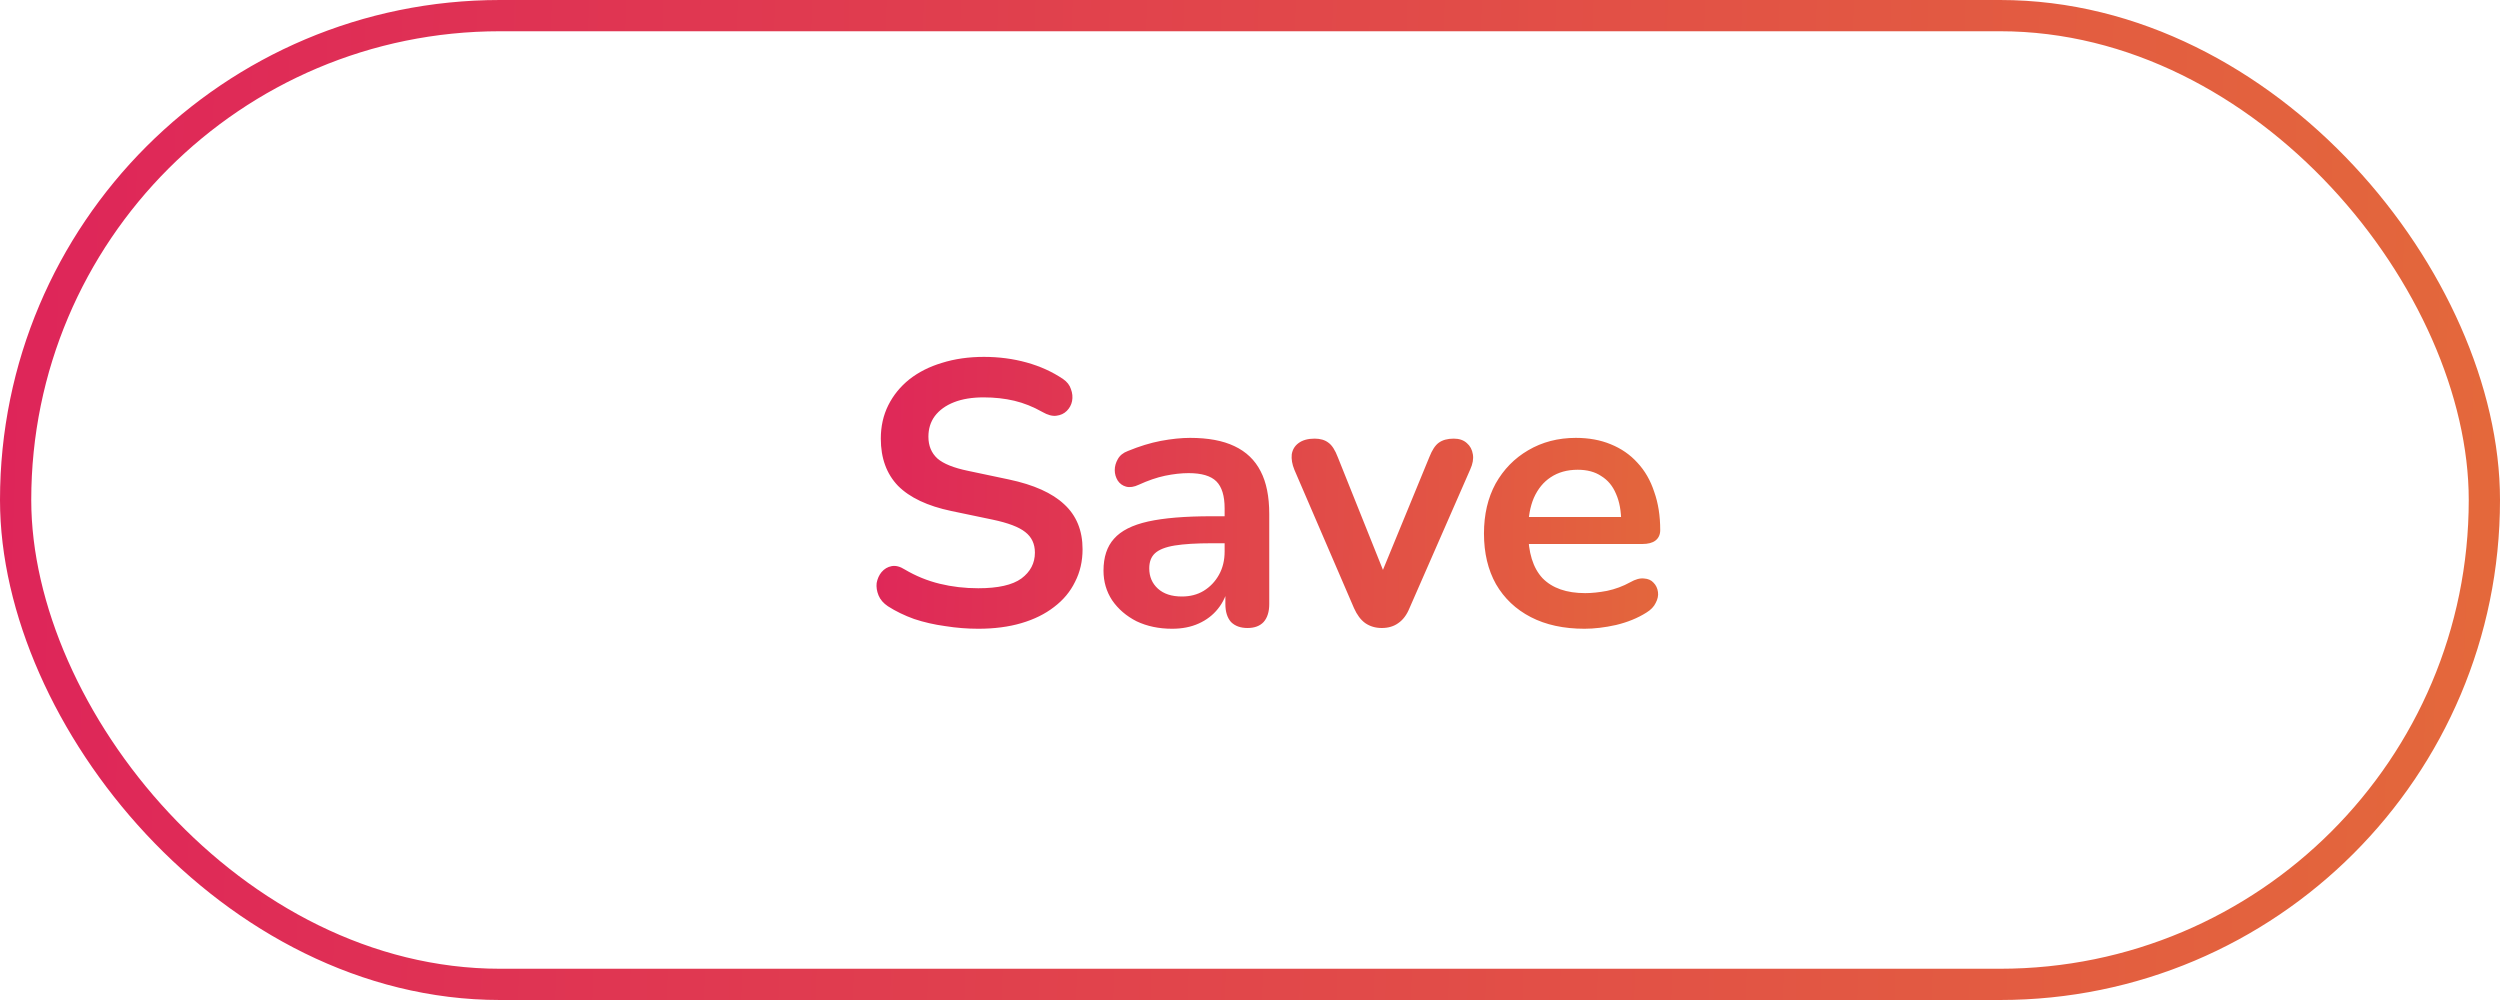 <svg width="80" height="32" viewBox="0 0 80 32" fill="none" xmlns="http://www.w3.org/2000/svg">
<path d="M31.305 20.12C30.953 20.12 30.602 20.092 30.25 20.036C29.898 19.988 29.566 19.912 29.253 19.808C28.942 19.696 28.662 19.56 28.413 19.4C28.27 19.304 28.169 19.188 28.113 19.052C28.058 18.916 28.038 18.784 28.053 18.656C28.078 18.52 28.13 18.404 28.209 18.308C28.297 18.204 28.405 18.14 28.534 18.116C28.662 18.092 28.802 18.128 28.953 18.224C29.305 18.432 29.677 18.584 30.07 18.68C30.462 18.776 30.873 18.824 31.305 18.824C31.938 18.824 32.398 18.72 32.685 18.512C32.974 18.296 33.117 18.02 33.117 17.684C33.117 17.404 33.014 17.184 32.806 17.024C32.605 16.864 32.258 16.732 31.762 16.628L30.442 16.352C29.681 16.192 29.113 15.924 28.738 15.548C28.369 15.164 28.186 14.66 28.186 14.036C28.186 13.644 28.265 13.288 28.425 12.968C28.585 12.648 28.809 12.372 29.098 12.14C29.393 11.908 29.741 11.732 30.142 11.612C30.549 11.484 30.997 11.42 31.485 11.42C31.965 11.42 32.422 11.48 32.853 11.6C33.285 11.72 33.673 11.896 34.017 12.128C34.145 12.216 34.23 12.324 34.27 12.452C34.318 12.58 34.33 12.708 34.306 12.836C34.282 12.956 34.225 13.06 34.138 13.148C34.05 13.236 33.938 13.288 33.801 13.304C33.673 13.32 33.526 13.28 33.358 13.184C33.062 13.016 32.761 12.896 32.458 12.824C32.154 12.752 31.826 12.716 31.474 12.716C31.105 12.716 30.79 12.768 30.526 12.872C30.262 12.976 30.058 13.124 29.913 13.316C29.777 13.5 29.709 13.72 29.709 13.976C29.709 14.264 29.805 14.496 29.997 14.672C30.189 14.84 30.517 14.972 30.982 15.068L32.289 15.344C33.081 15.512 33.669 15.776 34.053 16.136C34.446 16.496 34.642 16.976 34.642 17.576C34.642 17.96 34.562 18.308 34.401 18.62C34.249 18.932 34.026 19.2 33.73 19.424C33.441 19.648 33.093 19.82 32.685 19.94C32.278 20.06 31.817 20.12 31.305 20.12ZM37.508 20.12C37.084 20.12 36.704 20.04 36.368 19.88C36.04 19.712 35.78 19.488 35.588 19.208C35.404 18.928 35.312 18.612 35.312 18.26C35.312 17.828 35.424 17.488 35.648 17.24C35.872 16.984 36.236 16.8 36.74 16.688C37.244 16.576 37.92 16.52 38.768 16.52H39.368V17.384H38.78C38.284 17.384 37.888 17.408 37.592 17.456C37.296 17.504 37.084 17.588 36.956 17.708C36.836 17.82 36.776 17.98 36.776 18.188C36.776 18.452 36.868 18.668 37.052 18.836C37.236 19.004 37.492 19.088 37.82 19.088C38.084 19.088 38.316 19.028 38.516 18.908C38.724 18.78 38.888 18.608 39.008 18.392C39.128 18.176 39.188 17.928 39.188 17.648V16.268C39.188 15.868 39.1 15.58 38.924 15.404C38.748 15.228 38.452 15.14 38.036 15.14C37.804 15.14 37.552 15.168 37.28 15.224C37.016 15.28 36.736 15.376 36.44 15.512C36.288 15.584 36.152 15.604 36.032 15.572C35.92 15.54 35.832 15.476 35.768 15.38C35.704 15.276 35.672 15.164 35.672 15.044C35.672 14.924 35.704 14.808 35.768 14.696C35.832 14.576 35.94 14.488 36.092 14.432C36.46 14.28 36.812 14.172 37.148 14.108C37.492 14.044 37.804 14.012 38.084 14.012C38.66 14.012 39.132 14.1 39.5 14.276C39.876 14.452 40.156 14.72 40.34 15.08C40.524 15.432 40.616 15.888 40.616 16.448V19.328C40.616 19.576 40.556 19.768 40.436 19.904C40.316 20.032 40.144 20.096 39.92 20.096C39.696 20.096 39.52 20.032 39.392 19.904C39.272 19.768 39.212 19.576 39.212 19.328V18.752H39.308C39.252 19.032 39.14 19.276 38.972 19.484C38.812 19.684 38.608 19.84 38.36 19.952C38.112 20.064 37.828 20.12 37.508 20.12ZM44.216 20.096C44.016 20.096 43.84 20.044 43.688 19.94C43.544 19.836 43.424 19.676 43.328 19.46L41.42 15.032C41.348 14.856 41.32 14.692 41.336 14.54C41.36 14.388 41.432 14.268 41.552 14.18C41.68 14.084 41.852 14.036 42.068 14.036C42.252 14.036 42.4 14.08 42.512 14.168C42.624 14.248 42.724 14.404 42.812 14.636L44.432 18.68H44.072L45.74 14.624C45.828 14.4 45.928 14.248 46.04 14.168C46.16 14.08 46.32 14.036 46.52 14.036C46.696 14.036 46.836 14.084 46.94 14.18C47.044 14.268 47.108 14.388 47.132 14.54C47.156 14.684 47.128 14.844 47.048 15.02L45.104 19.46C45.016 19.676 44.896 19.836 44.744 19.94C44.6 20.044 44.424 20.096 44.216 20.096ZM50.703 20.12C50.039 20.12 49.467 19.996 48.987 19.748C48.507 19.5 48.135 19.148 47.871 18.692C47.615 18.236 47.487 17.696 47.487 17.072C47.487 16.464 47.611 15.932 47.859 15.476C48.115 15.02 48.463 14.664 48.903 14.408C49.351 14.144 49.859 14.012 50.427 14.012C50.843 14.012 51.215 14.08 51.543 14.216C51.879 14.352 52.163 14.548 52.395 14.804C52.635 15.06 52.815 15.372 52.935 15.74C53.063 16.1 53.127 16.508 53.127 16.964C53.127 17.108 53.075 17.22 52.971 17.3C52.875 17.372 52.735 17.408 52.551 17.408H48.699V16.544H52.071L51.879 16.724C51.879 16.356 51.823 16.048 51.711 15.8C51.607 15.552 51.451 15.364 51.243 15.236C51.043 15.1 50.791 15.032 50.487 15.032C50.151 15.032 49.863 15.112 49.623 15.272C49.391 15.424 49.211 15.644 49.083 15.932C48.963 16.212 48.903 16.548 48.903 16.94V17.024C48.903 17.68 49.055 18.172 49.359 18.5C49.671 18.82 50.127 18.98 50.727 18.98C50.935 18.98 51.167 18.956 51.423 18.908C51.687 18.852 51.935 18.76 52.167 18.632C52.335 18.536 52.483 18.496 52.611 18.512C52.739 18.52 52.839 18.564 52.911 18.644C52.991 18.724 53.039 18.824 53.055 18.944C53.071 19.056 53.047 19.172 52.983 19.292C52.927 19.412 52.827 19.516 52.683 19.604C52.403 19.78 52.079 19.912 51.711 20C51.351 20.08 51.015 20.12 50.703 20.12Z" fill="url(#paint0_linear_389_1579)"/>
<rect x="0.5" y="0.5" width="79" height="31" rx="15.5" stroke="url(#paint1_linear_389_1579)"/>
<defs>
<linearGradient id="paint0_linear_389_1579" x1="25.861" y1="11" x2="55.978" y2="11.689" gradientUnits="userSpaceOnUse">
<stop stop-color="#DE225B"/>
<stop offset="1" stop-color="#E46D39"/>
</linearGradient>
<linearGradient id="paint1_linear_389_1579" x1="-3.375" y1="6" x2="85.805" y2="9.022" gradientUnits="userSpaceOnUse">
<stop stop-color="#DE225B"/>
<stop offset="1" stop-color="#E46D39"/>
</linearGradient>
</defs>
</svg>
